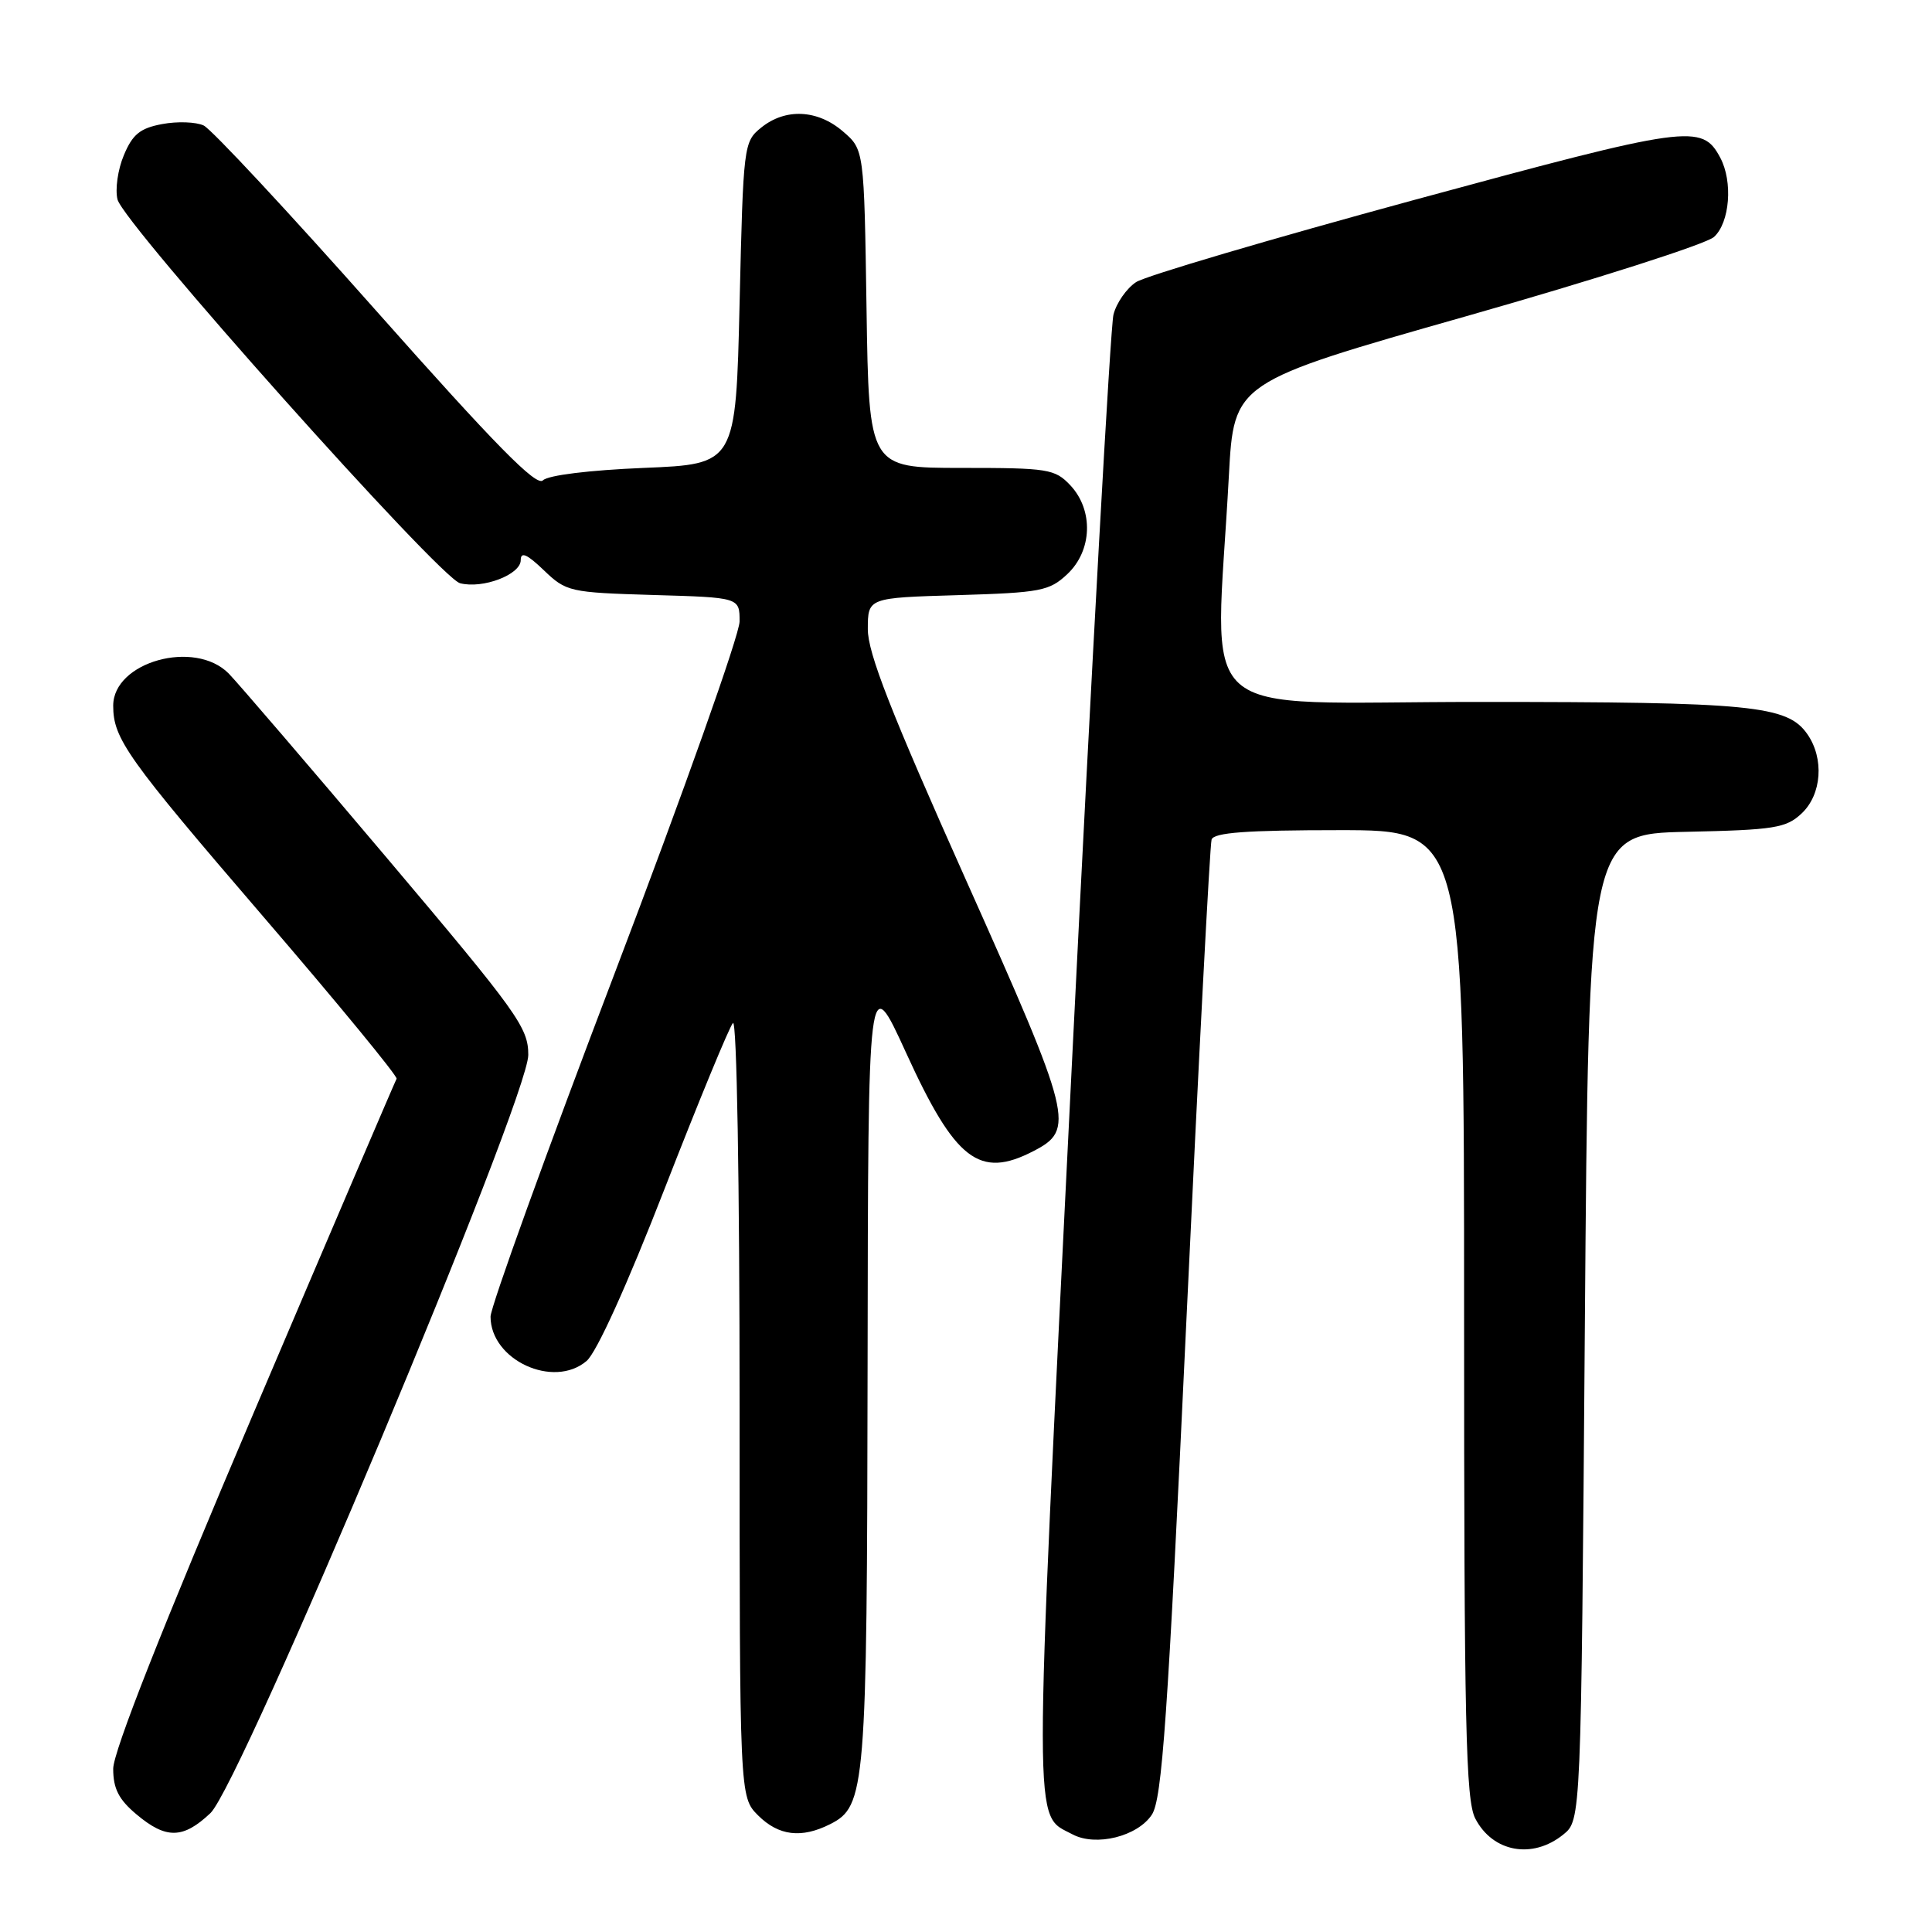 <?xml version="1.0" encoding="UTF-8" standalone="no"?>
<!DOCTYPE svg PUBLIC "-//W3C//DTD SVG 1.1//EN" "http://www.w3.org/Graphics/SVG/1.1/DTD/svg11.dtd" >
<svg xmlns="http://www.w3.org/2000/svg" xmlns:xlink="http://www.w3.org/1999/xlink" version="1.1" viewBox="0 0 256 256">
 <g >
 <path fill="currentColor"
d=" M 207.14 243.09 C 209.50 241.18 209.50 241.18 210.00 175.84 C 210.50 110.50 210.50 110.50 223.47 110.22 C 235.13 109.97 236.67 109.72 238.72 107.79 C 241.40 105.28 241.74 100.50 239.47 97.26 C 236.82 93.47 232.08 93.01 196.00 93.01 C 157.18 93.00 161.04 96.48 162.83 63.07 C 163.50 50.65 163.50 50.65 194.36 41.88 C 211.34 37.05 226.07 32.34 227.11 31.40 C 229.21 29.50 229.64 24.07 227.94 20.89 C 225.52 16.36 223.84 16.59 187.44 26.48 C 168.40 31.66 151.79 36.56 150.54 37.38 C 149.28 38.21 147.93 40.14 147.54 41.69 C 147.14 43.24 144.66 87.92 142.03 141.00 C 136.88 244.93 136.88 240.26 142.11 243.06 C 145.20 244.71 150.73 243.34 152.63 240.45 C 153.98 238.38 154.72 227.83 157.19 175.24 C 158.81 140.73 160.32 111.94 160.54 111.25 C 160.84 110.32 165.12 110.00 177.47 110.00 C 194.00 110.00 194.00 110.00 194.00 174.05 C 194.00 228.62 194.22 238.52 195.48 240.96 C 197.79 245.43 203.06 246.39 207.14 243.09 Z  M 27.88 240.25 C 31.91 236.45 70.00 145.58 70.00 139.78 C 70.00 136.15 68.62 134.23 51.26 113.68 C 40.95 101.48 31.52 90.49 30.31 89.25 C 25.81 84.68 15.00 87.69 15.00 93.51 C 15.00 97.89 16.82 100.44 34.87 121.44 C 44.78 132.96 52.73 142.64 52.55 142.94 C 52.37 143.25 43.84 163.17 33.61 187.21 C 21.49 215.67 15.00 232.12 15.00 234.37 C 15.00 237.00 15.73 238.44 18.08 240.41 C 22.00 243.71 24.25 243.68 27.88 240.25 Z  M 110.00 241.71 C 114.70 239.34 114.88 237.08 114.96 181.00 C 115.03 128.50 115.03 128.50 120.06 139.50 C 126.57 153.76 129.77 156.24 136.93 152.53 C 142.48 149.67 142.12 148.19 128.03 116.68 C 118.05 94.36 114.98 86.53 114.99 83.36 C 115.00 79.21 115.00 79.21 126.92 78.86 C 137.91 78.53 139.04 78.31 141.42 76.08 C 144.74 72.96 144.92 67.61 141.83 64.31 C 139.78 62.14 138.91 62.00 127.40 62.00 C 115.14 62.00 115.14 62.00 114.82 40.91 C 114.50 19.82 114.50 19.82 111.69 17.41 C 108.32 14.51 104.07 14.31 100.86 16.91 C 98.54 18.78 98.49 19.22 98.00 40.16 C 97.50 61.50 97.50 61.50 85.30 62.00 C 78.08 62.30 72.62 62.97 71.94 63.65 C 71.08 64.52 65.62 58.96 49.82 41.15 C 38.29 28.14 28.01 17.11 26.99 16.63 C 25.97 16.15 23.49 16.06 21.49 16.44 C 18.57 16.98 17.56 17.80 16.41 20.57 C 15.61 22.46 15.24 25.10 15.57 26.43 C 16.39 29.69 58.23 76.57 60.96 77.28 C 63.96 78.06 69.00 76.14 69.00 74.22 C 69.00 73.06 69.83 73.42 72.06 75.56 C 75.03 78.41 75.48 78.51 86.56 78.84 C 98.00 79.17 98.00 79.17 98.00 82.34 C 98.00 84.08 90.57 105.00 81.50 128.82 C 72.42 152.65 65.00 173.19 65.00 174.46 C 65.00 180.21 73.34 184.06 77.72 180.34 C 79.05 179.22 83.08 170.33 88.07 157.50 C 92.57 145.95 96.64 136.07 97.12 135.55 C 97.63 135.01 98.00 156.71 98.00 186.35 C 98.00 238.09 98.00 238.09 100.45 240.55 C 103.17 243.26 106.20 243.63 110.00 241.71 Z "/>
</g>
</svg>
